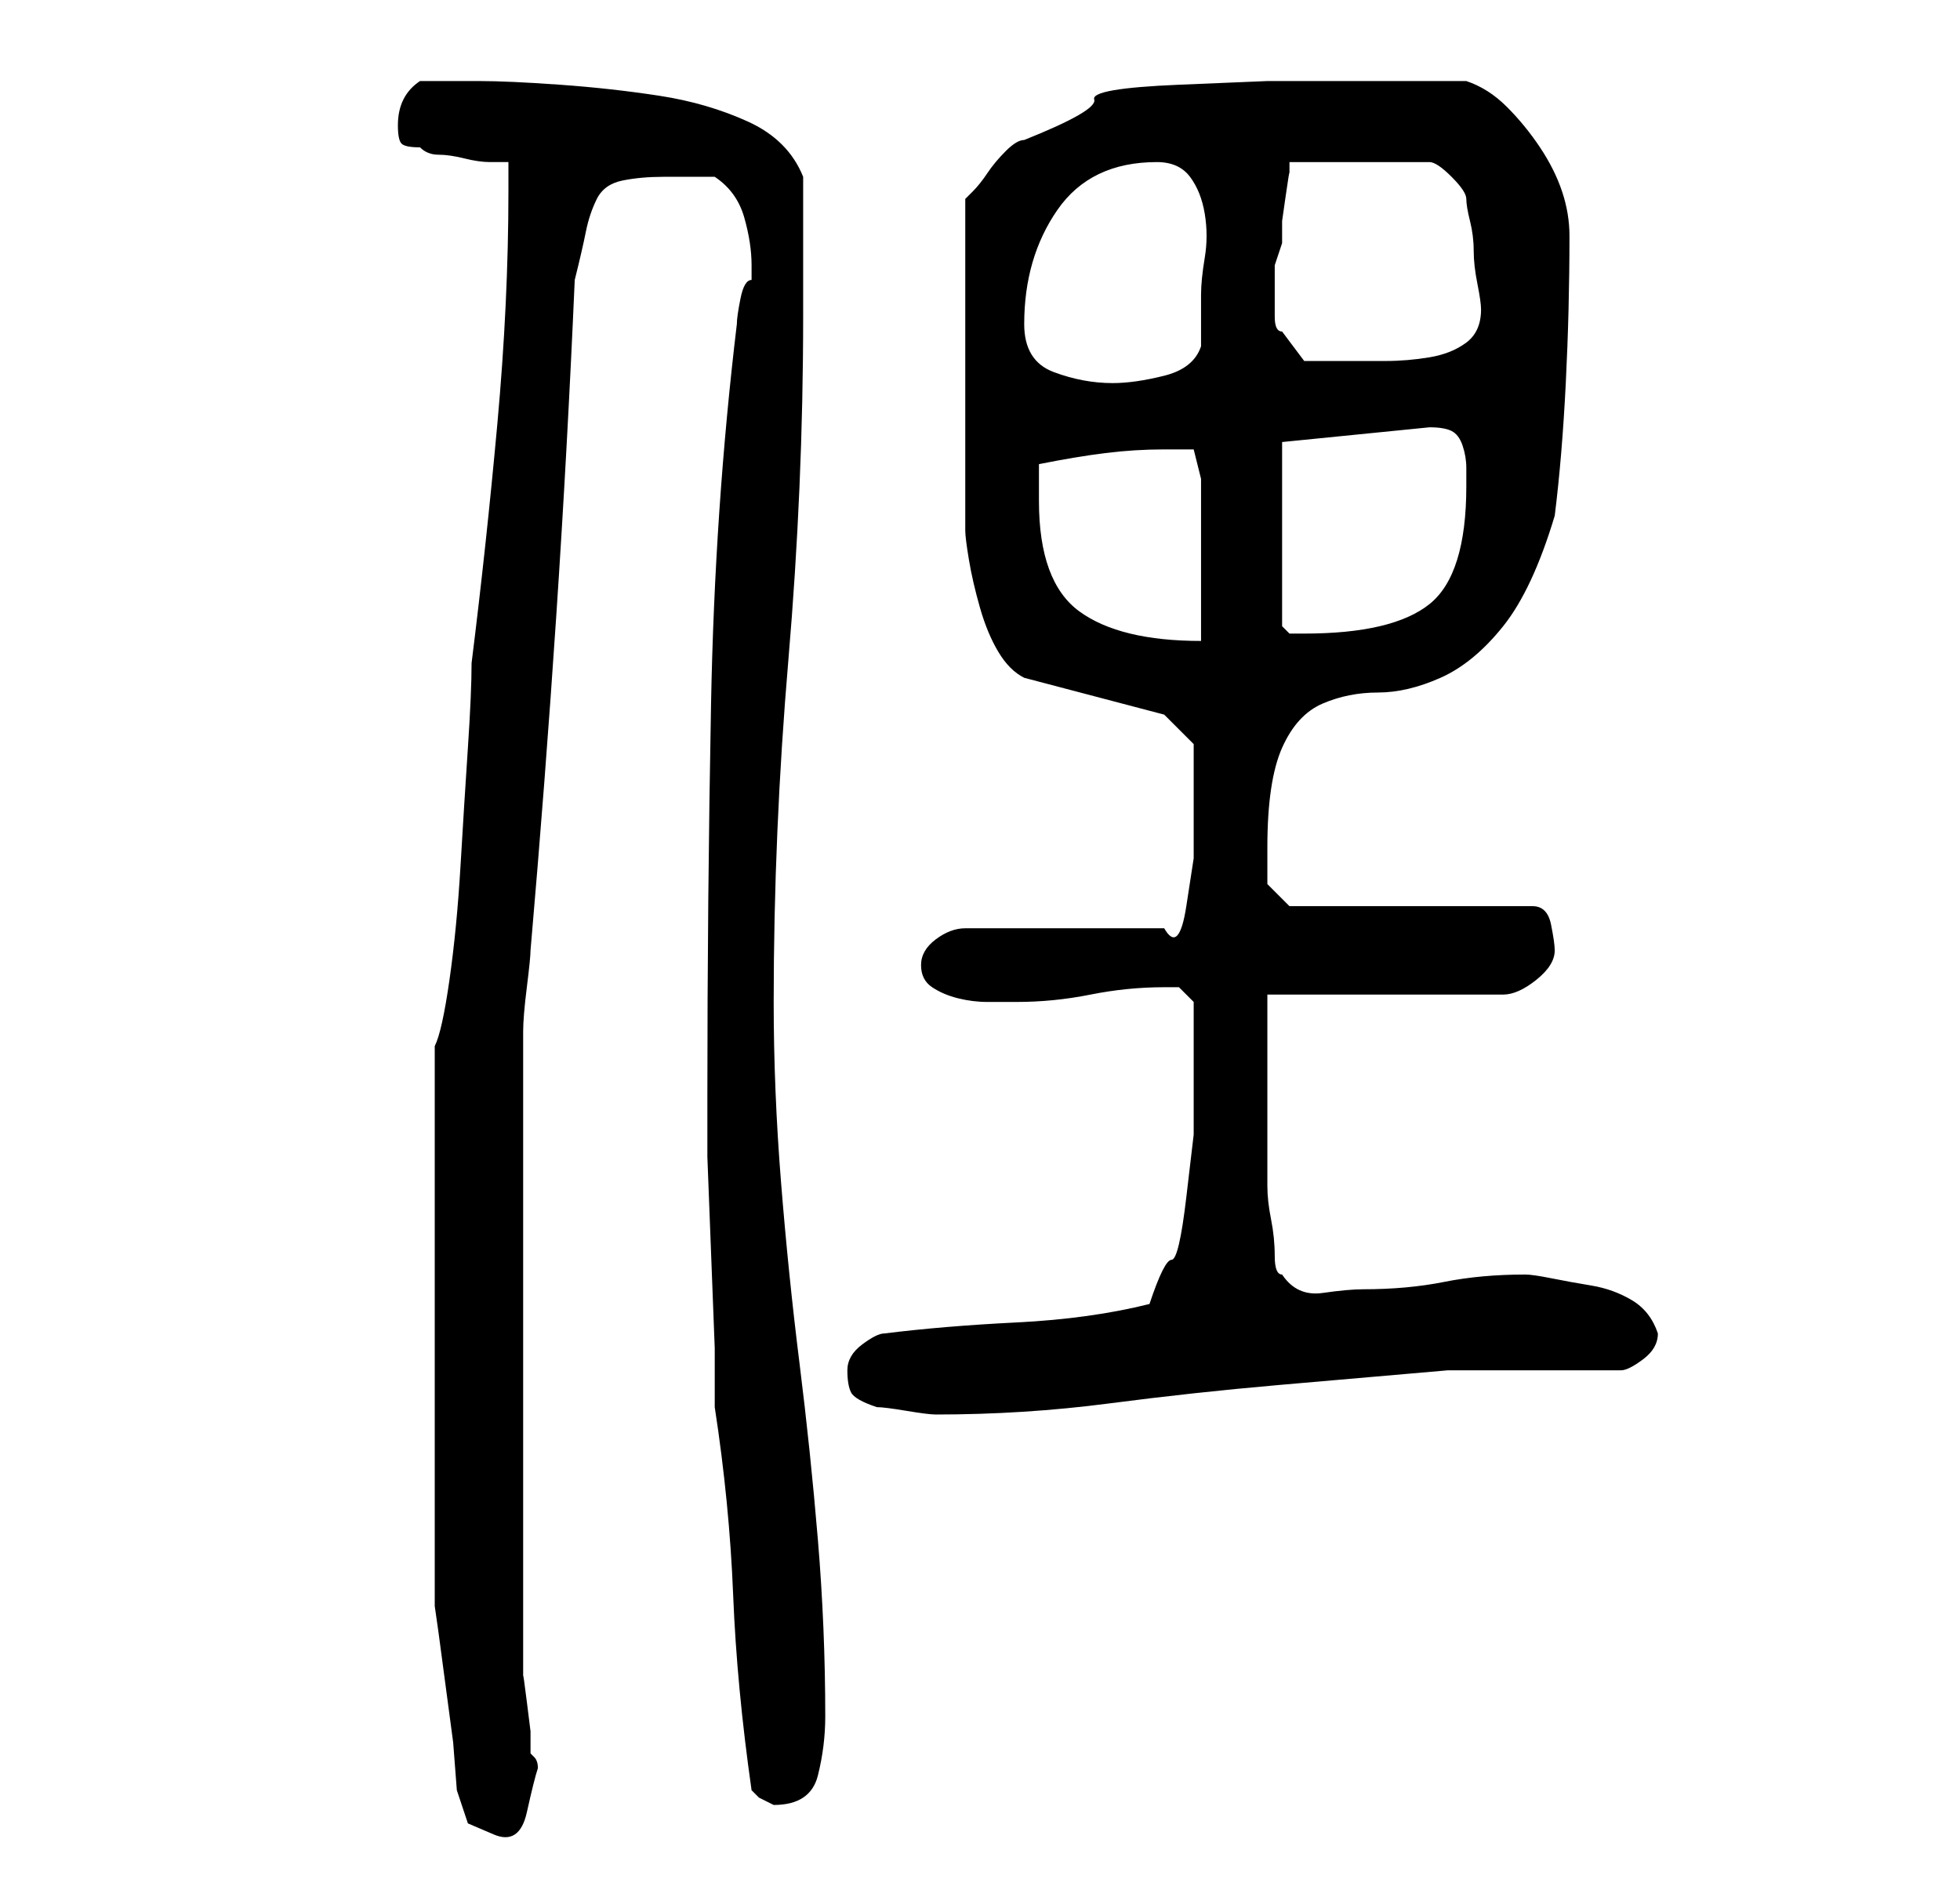 <?xml version="1.0" standalone="no"?>
<!DOCTYPE svg PUBLIC "-//W3C//DTD SVG 1.1//EN" "http://www.w3.org/Graphics/SVG/1.1/DTD/svg11.dtd" >
<svg xmlns="http://www.w3.org/2000/svg" xmlns:xlink="http://www.w3.org/1999/xlink" version="1.1" viewBox="-10 0 266 256">
   <path fill="currentColor"
d="M49 142v76l0.5 3.5t1 7.5t1 7.5t0.5 6.5l1.5 4.5t3.5 1.5t4.5 -3t1.5 -6q0 -1 -0.5 -1.5l-0.5 -0.5v-3t-0.5 -4t-0.5 -3.5v-2.5v-85q0 -2 0.5 -6t0.5 -5q2 -23 3.5 -45.5t2.5 -45.5q1 -4 1.5 -6.5t1.5 -4.5t3.5 -2.5t5.5 -0.5h3.5h3.5q3 2 4 5.5t1 6.5v2q-1 0 -1.5 2.5
t-0.5 3.5q-3 25 -3.5 51.5t-0.5 53.5v8t0.5 13t0.5 13v8q2 13 2.5 25.5t2.5 26.5l1 1t2 1q5 0 6 -4t1 -8q0 -12 -1 -24t-2.5 -24t-2.5 -24.5t-1 -24.5q0 -23 2 -46.5t2 -46.5v-19q-2 -5 -7.5 -7.5t-12 -3.5t-13.5 -1.5t-11 -0.5h-8q-3 2 -3 6q0 2 0.5 2.5t2.5 0.5q1 1 2.5 1
t3.5 0.5t3.5 0.5h2.5v4q0 15 -1.5 31.5t-3.5 32.5q0 4 -0.5 11.5t-1 16t-1.5 15.5t-2 9zM105 186q0 2 0.5 3t3.5 2q1 0 4 0.5t4 0.5q12 0 23.5 -1.5t23 -2.5l23 -2t23.5 0q1 0 3 -1.5t2 -3.5q-1 -3 -3.5 -4.5t-5.5 -2t-5.5 -1t-3.5 -0.5q-6 0 -11 1t-11 1q-2 0 -5.5 0.5
t-5.5 -2.5q-1 0 -1 -2.5t-0.5 -5t-0.5 -4.5v-3v-5v-6v-7v-5h32q2 0 4.5 -2t2.5 -4q0 -1 -0.5 -3.5t-2.5 -2.5h-33l-3 -3v-5q0 -9 2 -13.5t5.5 -6t7.5 -1.5t8.5 -2t8.5 -7t7 -15q1 -8 1.5 -18t0.5 -20q0 -3 -1 -6t-3 -6t-4.5 -5.5t-5.5 -3.5h-17h-10t-12 0.5t-11.5 2
t-9.5 5.5q-1 0 -2.5 1.5t-2.5 3t-2 2.5l-1 1v45q0 1 0.5 4t1.5 6.5t2.5 6t3.5 3.5l19 5l4 4v1.5v3.5v4v6.5t-1 6.5t-3 3h-27q-2 0 -4 1.5t-2 3.5t1.5 3t3.5 1.5t4 0.5h4q5 0 10 -1t10 -1h2t2 2v2v3.5v3.5v2v7t-1 8.5t-2 8.5t-3 6q-8 2 -18 2.5t-18 1.5q-1 0 -3 1.5t-2 3.5z
M131 68v-3v-2q5 -1 9 -1.5t8 -0.5h4l1 4v22q-11 0 -16.5 -4t-5.5 -15zM164 60l20 -2q2 0 3 0.5t1.5 2t0.5 3v2.5q0 12 -5 16t-17 4h-2t-1 -1v-25zM129 44q0 -9 4.5 -15.5t13.5 -6.5q3 0 4.5 2t2 5t0 6t-0.5 5v3.5v3.5q-1 3 -5 4t-7 1q-4 0 -8 -1.5t-4 -6.5zM163 40v-4t1 -3
v-3t0.5 -3.5t0.5 -3v-1.5h19q1 0 3 2t2 3t0.5 3t0.5 4t0.5 4.5t0.5 3.5q0 3 -2 4.5t-5 2t-6 0.5h-4h-4.5h-2.5l-3 -4q-1 0 -1 -2v-3z" />
</svg>
